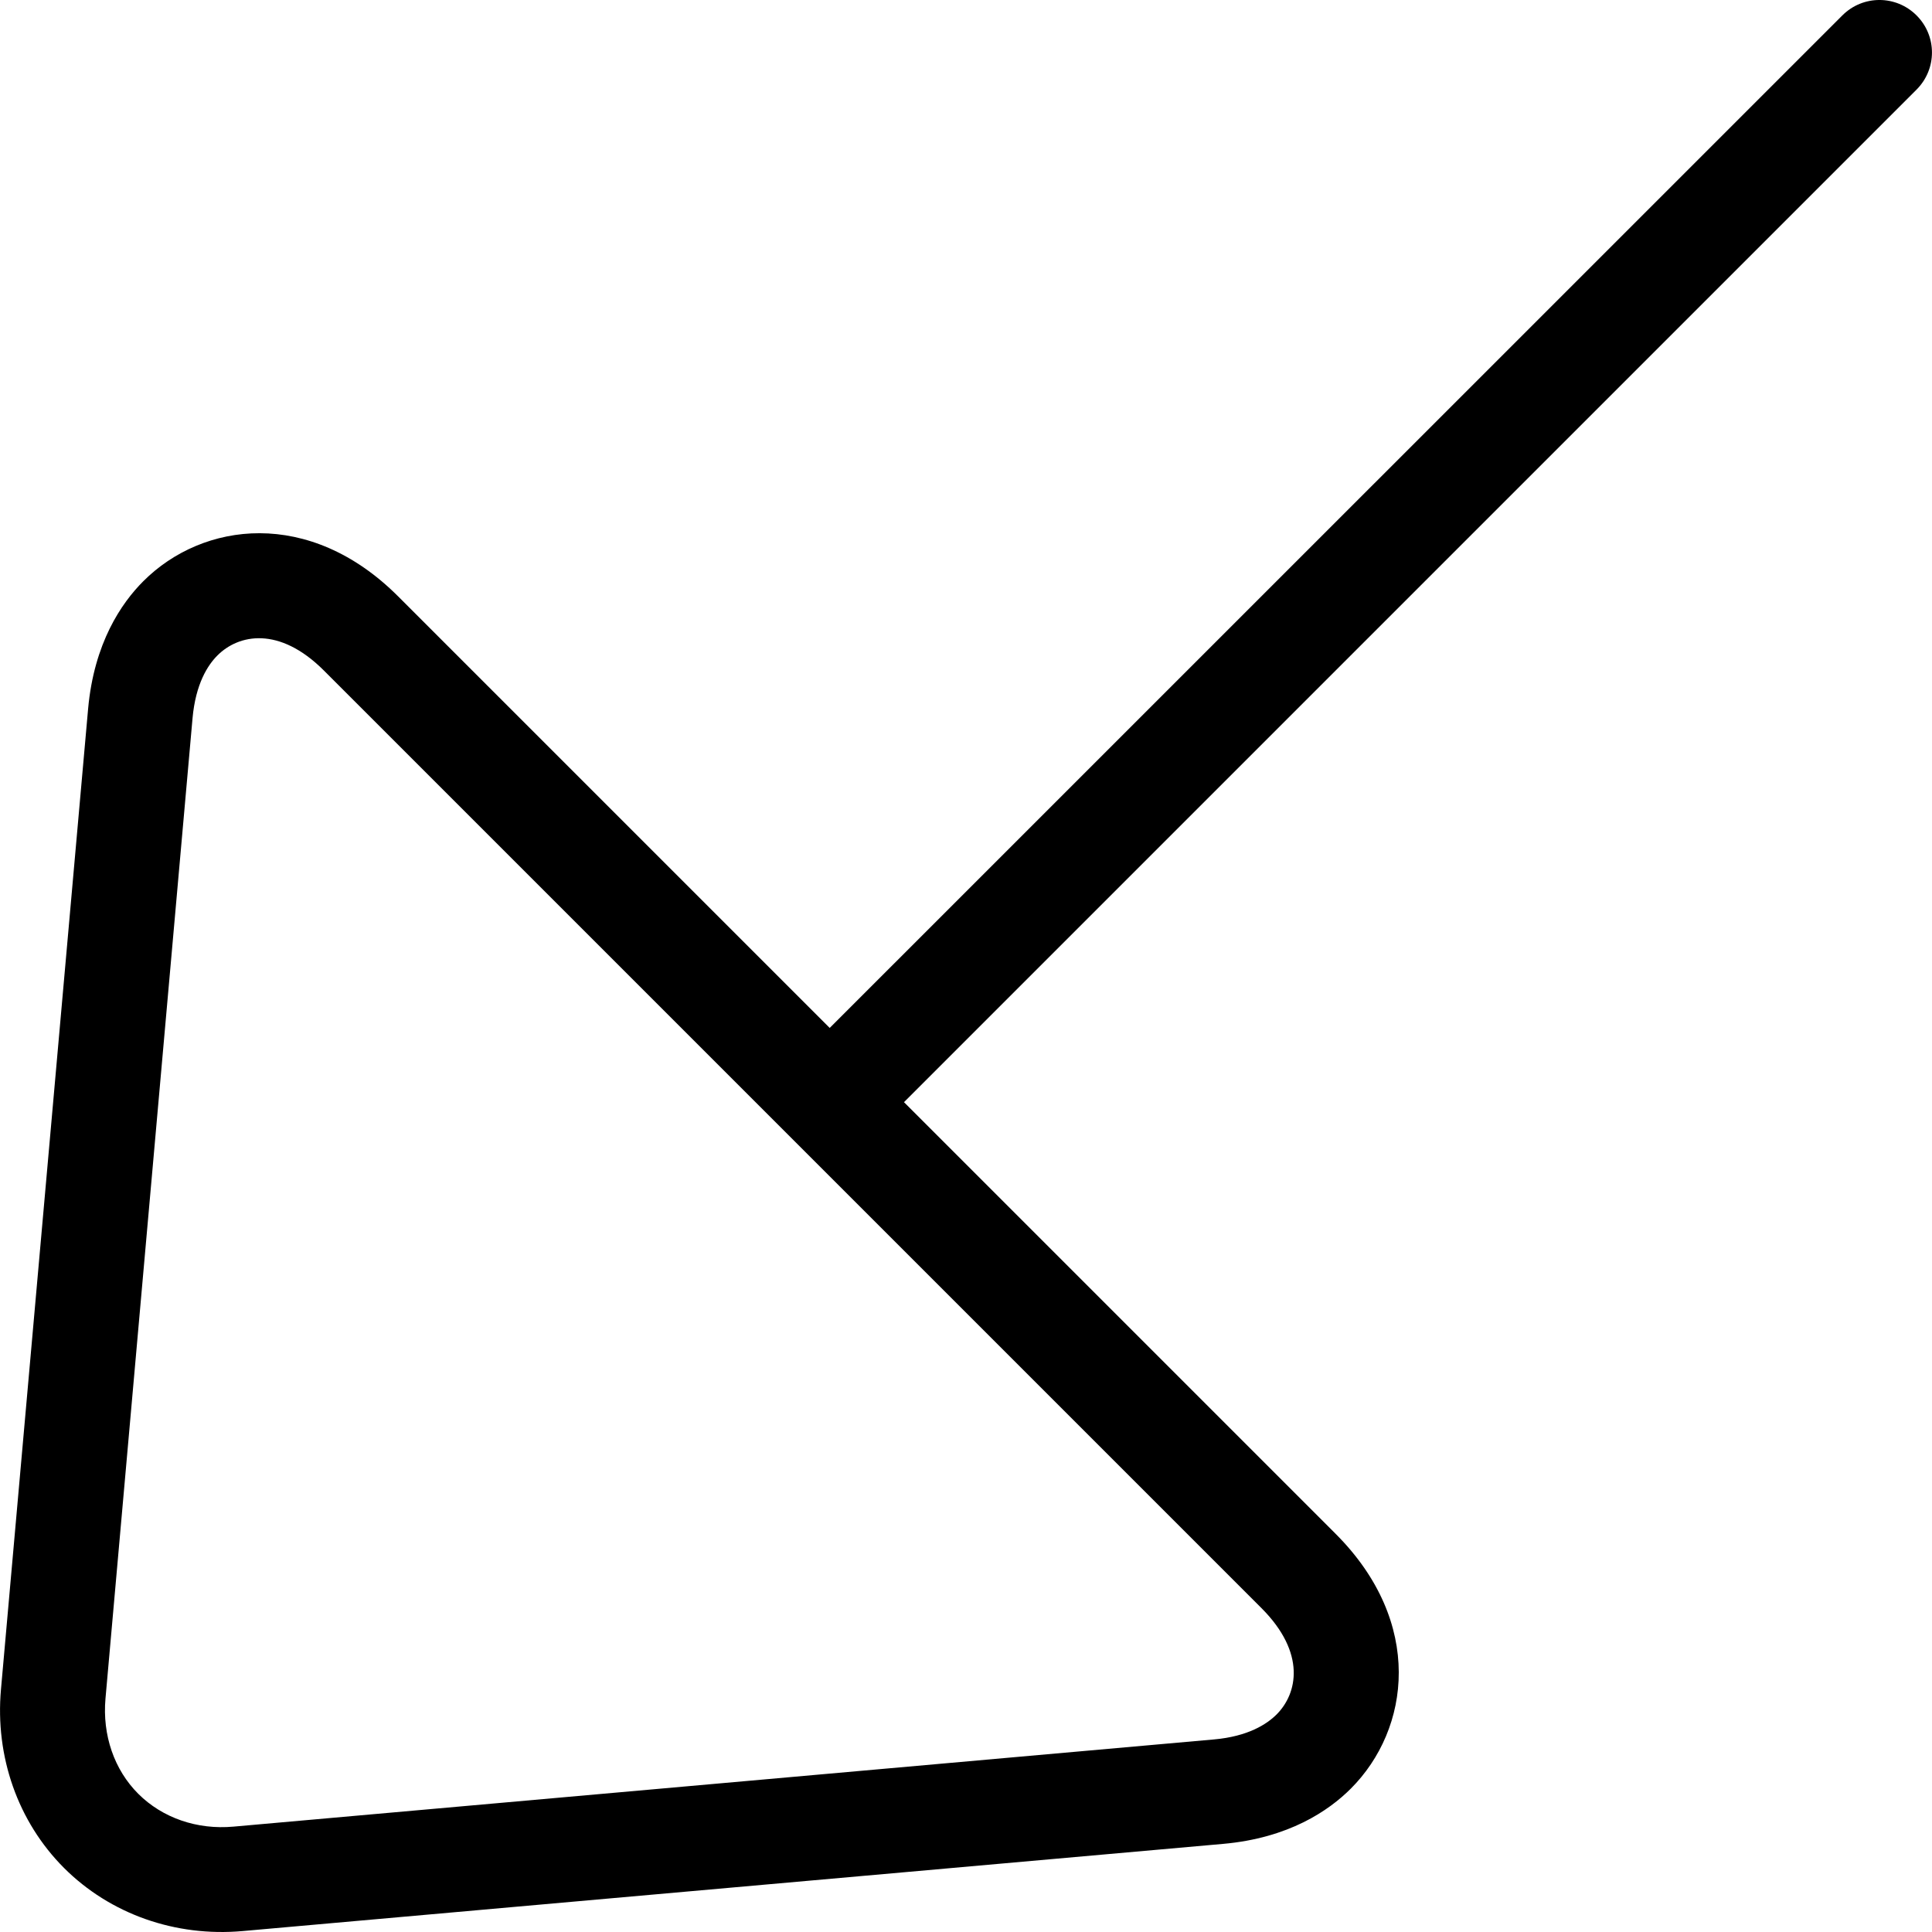 <?xml version="1.0" encoding="iso-8859-1"?>
<!-- Generator: Adobe Illustrator 19.1.0, SVG Export Plug-In . SVG Version: 6.00 Build 0)  -->
<svg version="1.1" id="Capa_1" xmlns="http://www.w3.org/2000/svg" xmlns:xlink="http://www.w3.org/1999/xlink" x="0px" y="0px"
	 viewBox="0 0 236.713 236.713" style="enable-background:new 0 0 236.713 236.713;" xml:space="preserve">
<g>
	<path d="M29.748,236.597l120.111-10.681c8.046-0.713,12.944-4.068,15.643-6.767c7.294-7.294,8.998-20.36-1.851-31.215
		l-52.893-52.893L234.822,10.977c2.519-2.526,2.513-6.575,0-9.088c-2.513-2.513-6.568-2.526-9.094,0l-124.07,124.057L48.771,73.06
		c-10.848-10.848-23.921-9.145-31.209-1.851c-2.699,2.699-6.041,7.59-6.767,15.643L0.12,206.976
		c-0.739,8.258,2.082,16.241,7.725,21.89C13.501,234.515,21.483,237.337,29.748,236.597z M12.923,208.12L23.591,87.99
		c0.379-4.203,1.864-6.504,3.053-7.686c2.571-2.577,7.545-3.638,13.034,1.845l114.88,114.88c5.489,5.495,4.422,10.469,1.844,13.04
		c-1.189,1.183-3.49,2.686-7.686,3.053L28.61,223.802c-4.46,0.405-8.708-1.067-11.665-4.017
		C13.989,216.835,12.531,212.587,12.923,208.12z"/>
</g>
<g>
</g>
<g>
</g>
<g>
</g>
<g>
</g>
<g>
</g>
<g>
</g>
<g>
</g>
<g>
</g>
<g>
</g>
<g>
</g>
<g>
</g>
<g>
</g>
<g>
</g>
<g>
</g>
<g>
</g>
</svg>
